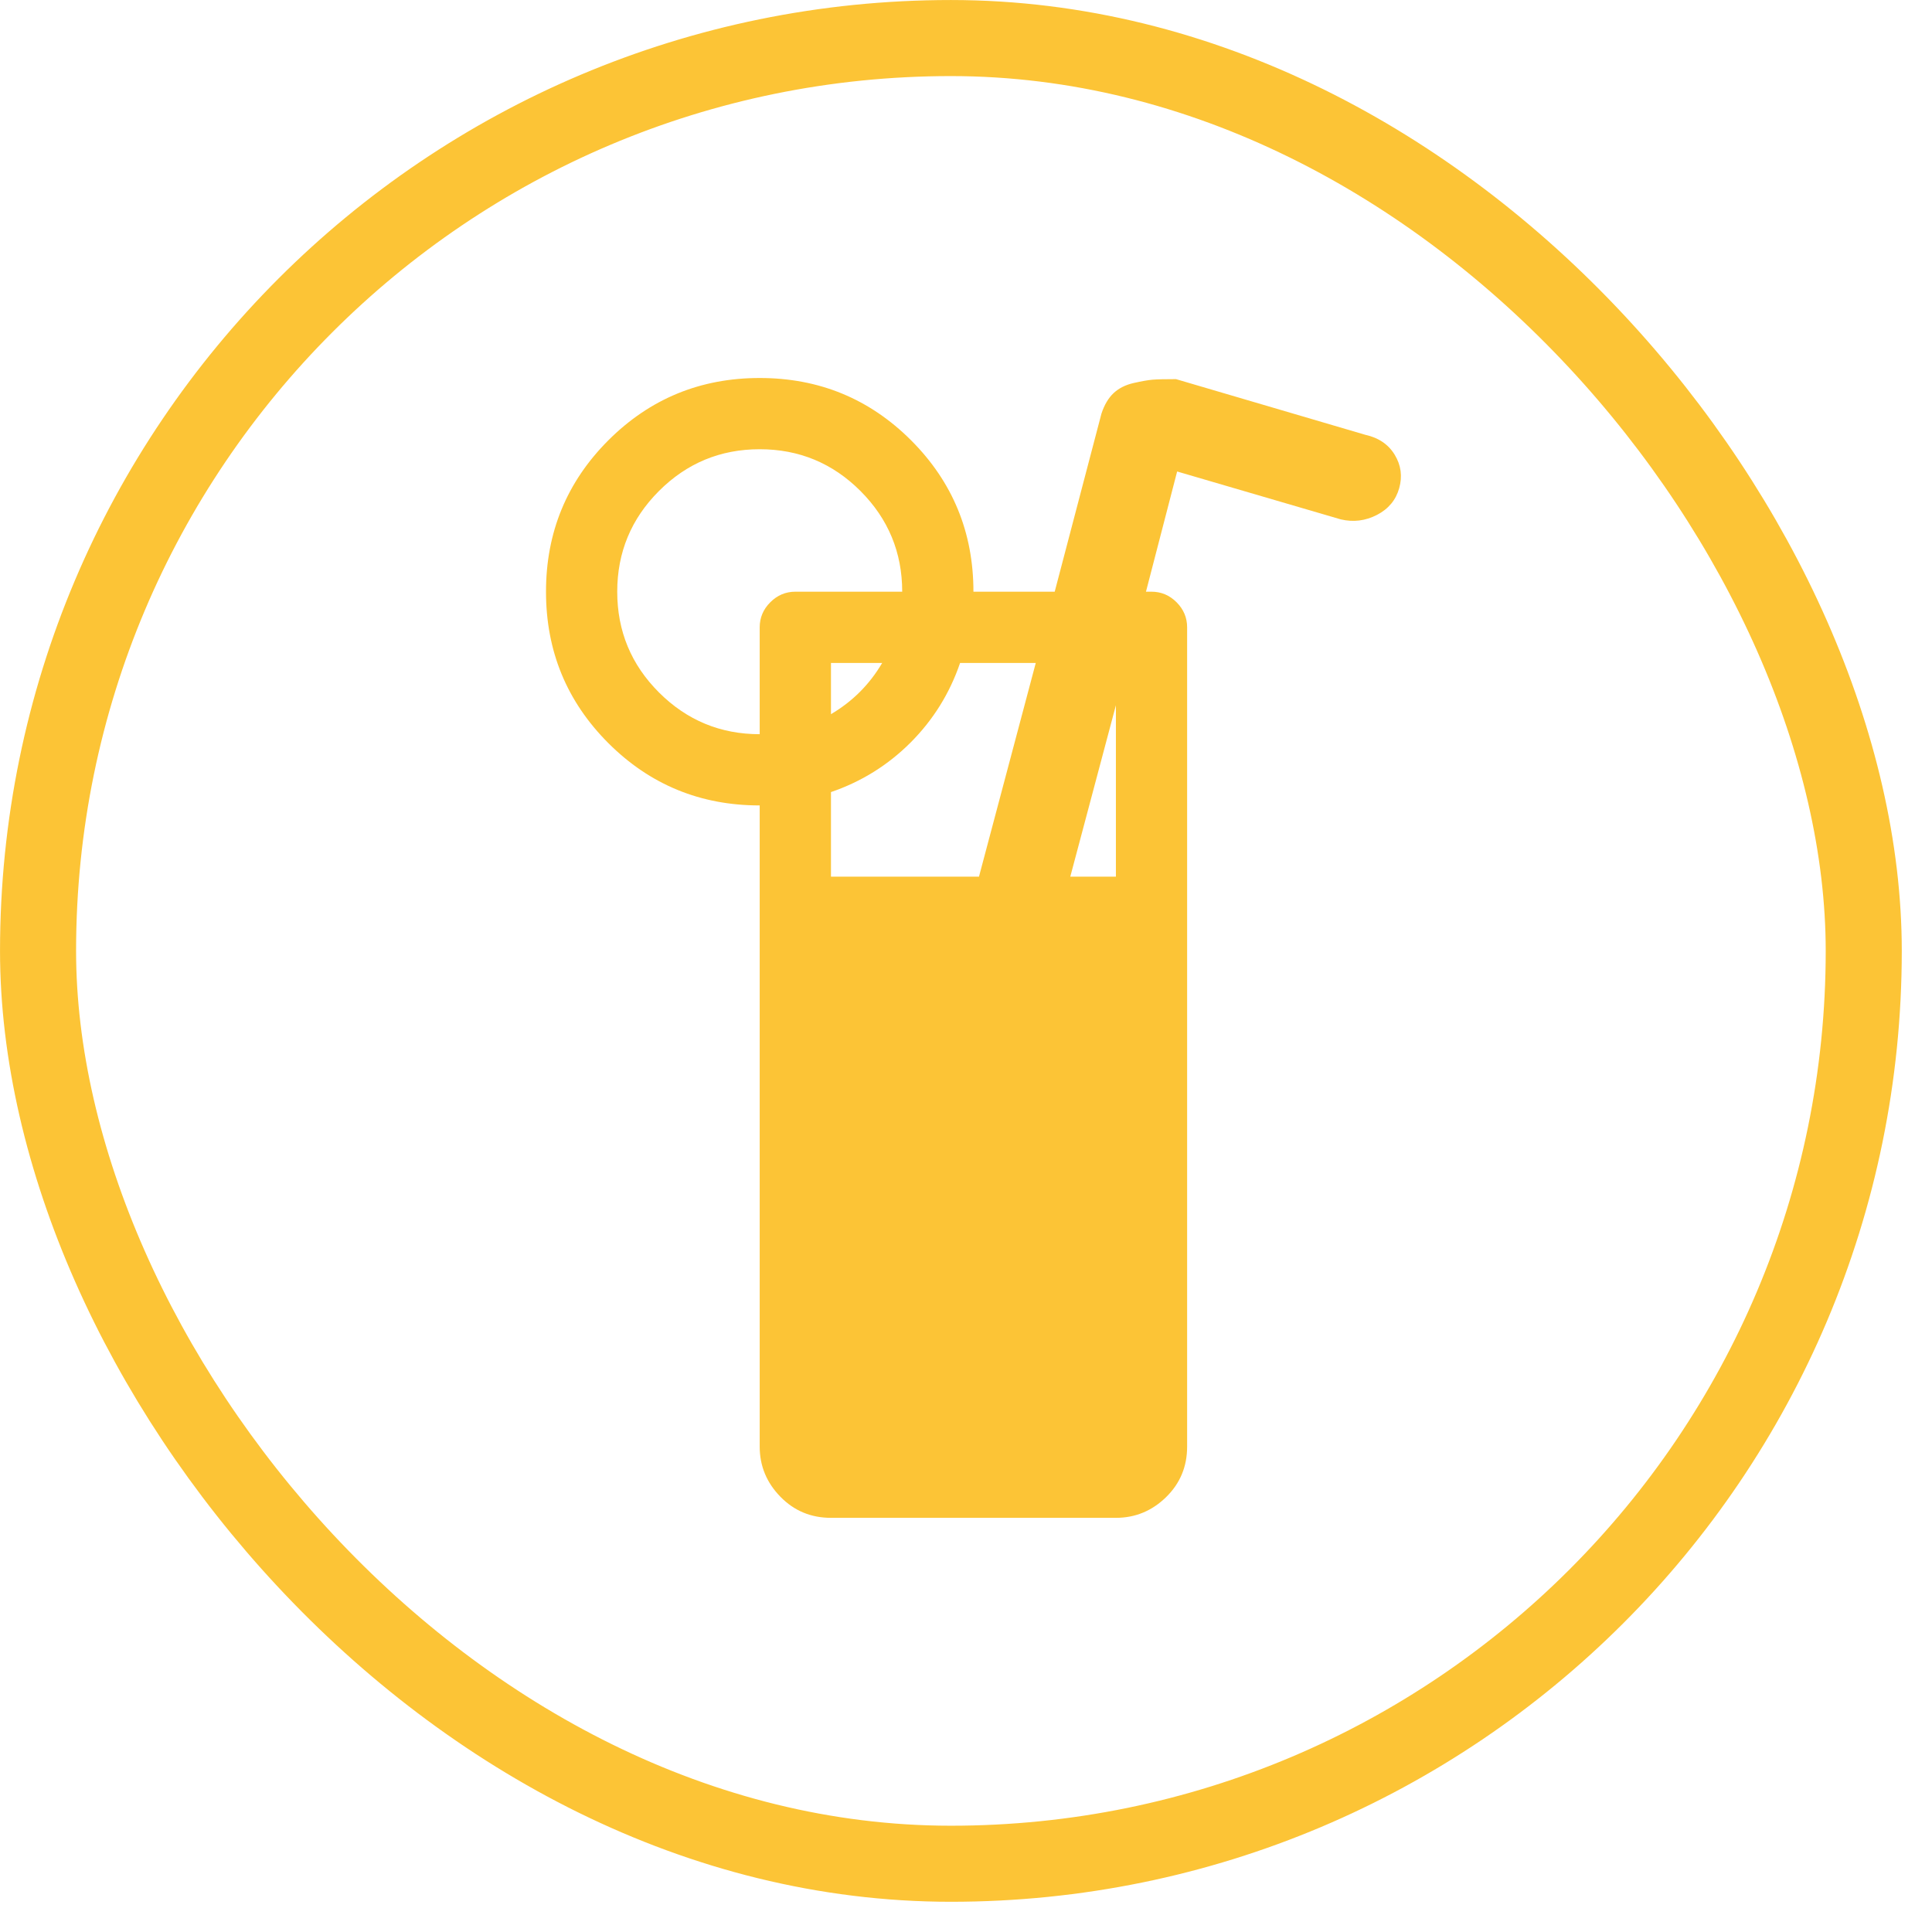 <svg width="46" height="46" viewBox="0 0 46 46" fill="none" xmlns="http://www.w3.org/2000/svg">
<rect x="0.906" y="0.906" width="43.469" height="43.469" rx="21.735" stroke="#FCC436" stroke-width="1.811"/>
<path d="M33.314 11.624C33.235 11.906 33.058 12.118 32.784 12.26C32.51 12.401 32.223 12.437 31.923 12.366L28.027 11.226L27.285 14.088H27.417C27.647 14.088 27.846 14.172 28.014 14.34C28.181 14.508 28.265 14.707 28.265 14.937V34.442C28.265 34.919 28.098 35.321 27.762 35.648C27.426 35.975 27.029 36.139 26.569 36.139H19.785C19.308 36.139 18.906 35.971 18.579 35.635C18.252 35.299 18.088 34.902 18.088 34.442V19.177C16.675 19.177 15.474 18.682 14.484 17.693C13.495 16.703 13 15.502 13 14.088C13 12.675 13.495 11.474 14.484 10.484C15.474 9.495 16.675 9 18.088 9C19.502 9 20.703 9.495 21.693 10.484C22.682 11.474 23.177 12.675 23.177 14.088H25.112L26.225 9.848C26.295 9.636 26.393 9.473 26.516 9.358C26.64 9.243 26.799 9.163 26.993 9.119C27.188 9.075 27.338 9.049 27.444 9.04C27.55 9.031 27.735 9.027 28 9.027L32.506 10.352C32.824 10.422 33.058 10.581 33.208 10.829C33.358 11.076 33.394 11.341 33.314 11.624ZM19.785 17.004C20.297 16.703 20.703 16.297 21.004 15.785H19.785V17.004ZM18.088 10.696C17.152 10.696 16.353 11.027 15.69 11.69C15.027 12.353 14.696 13.152 14.696 14.088C14.696 15.025 15.027 15.824 15.69 16.487C16.353 17.149 17.152 17.481 18.088 17.481V14.937C18.088 14.707 18.172 14.508 18.34 14.34C18.508 14.172 18.707 14.088 18.937 14.088H21.481C21.481 13.152 21.149 12.353 20.487 11.69C19.824 11.027 19.025 10.696 18.088 10.696ZM22.859 15.785C22.612 16.509 22.218 17.141 21.68 17.68C21.141 18.218 20.509 18.612 19.785 18.859V20.873H23.309L24.661 15.785H22.859ZM26.569 16.792L25.483 20.873H26.569V16.792Z" fill="#FCC436"/>
</svg>
